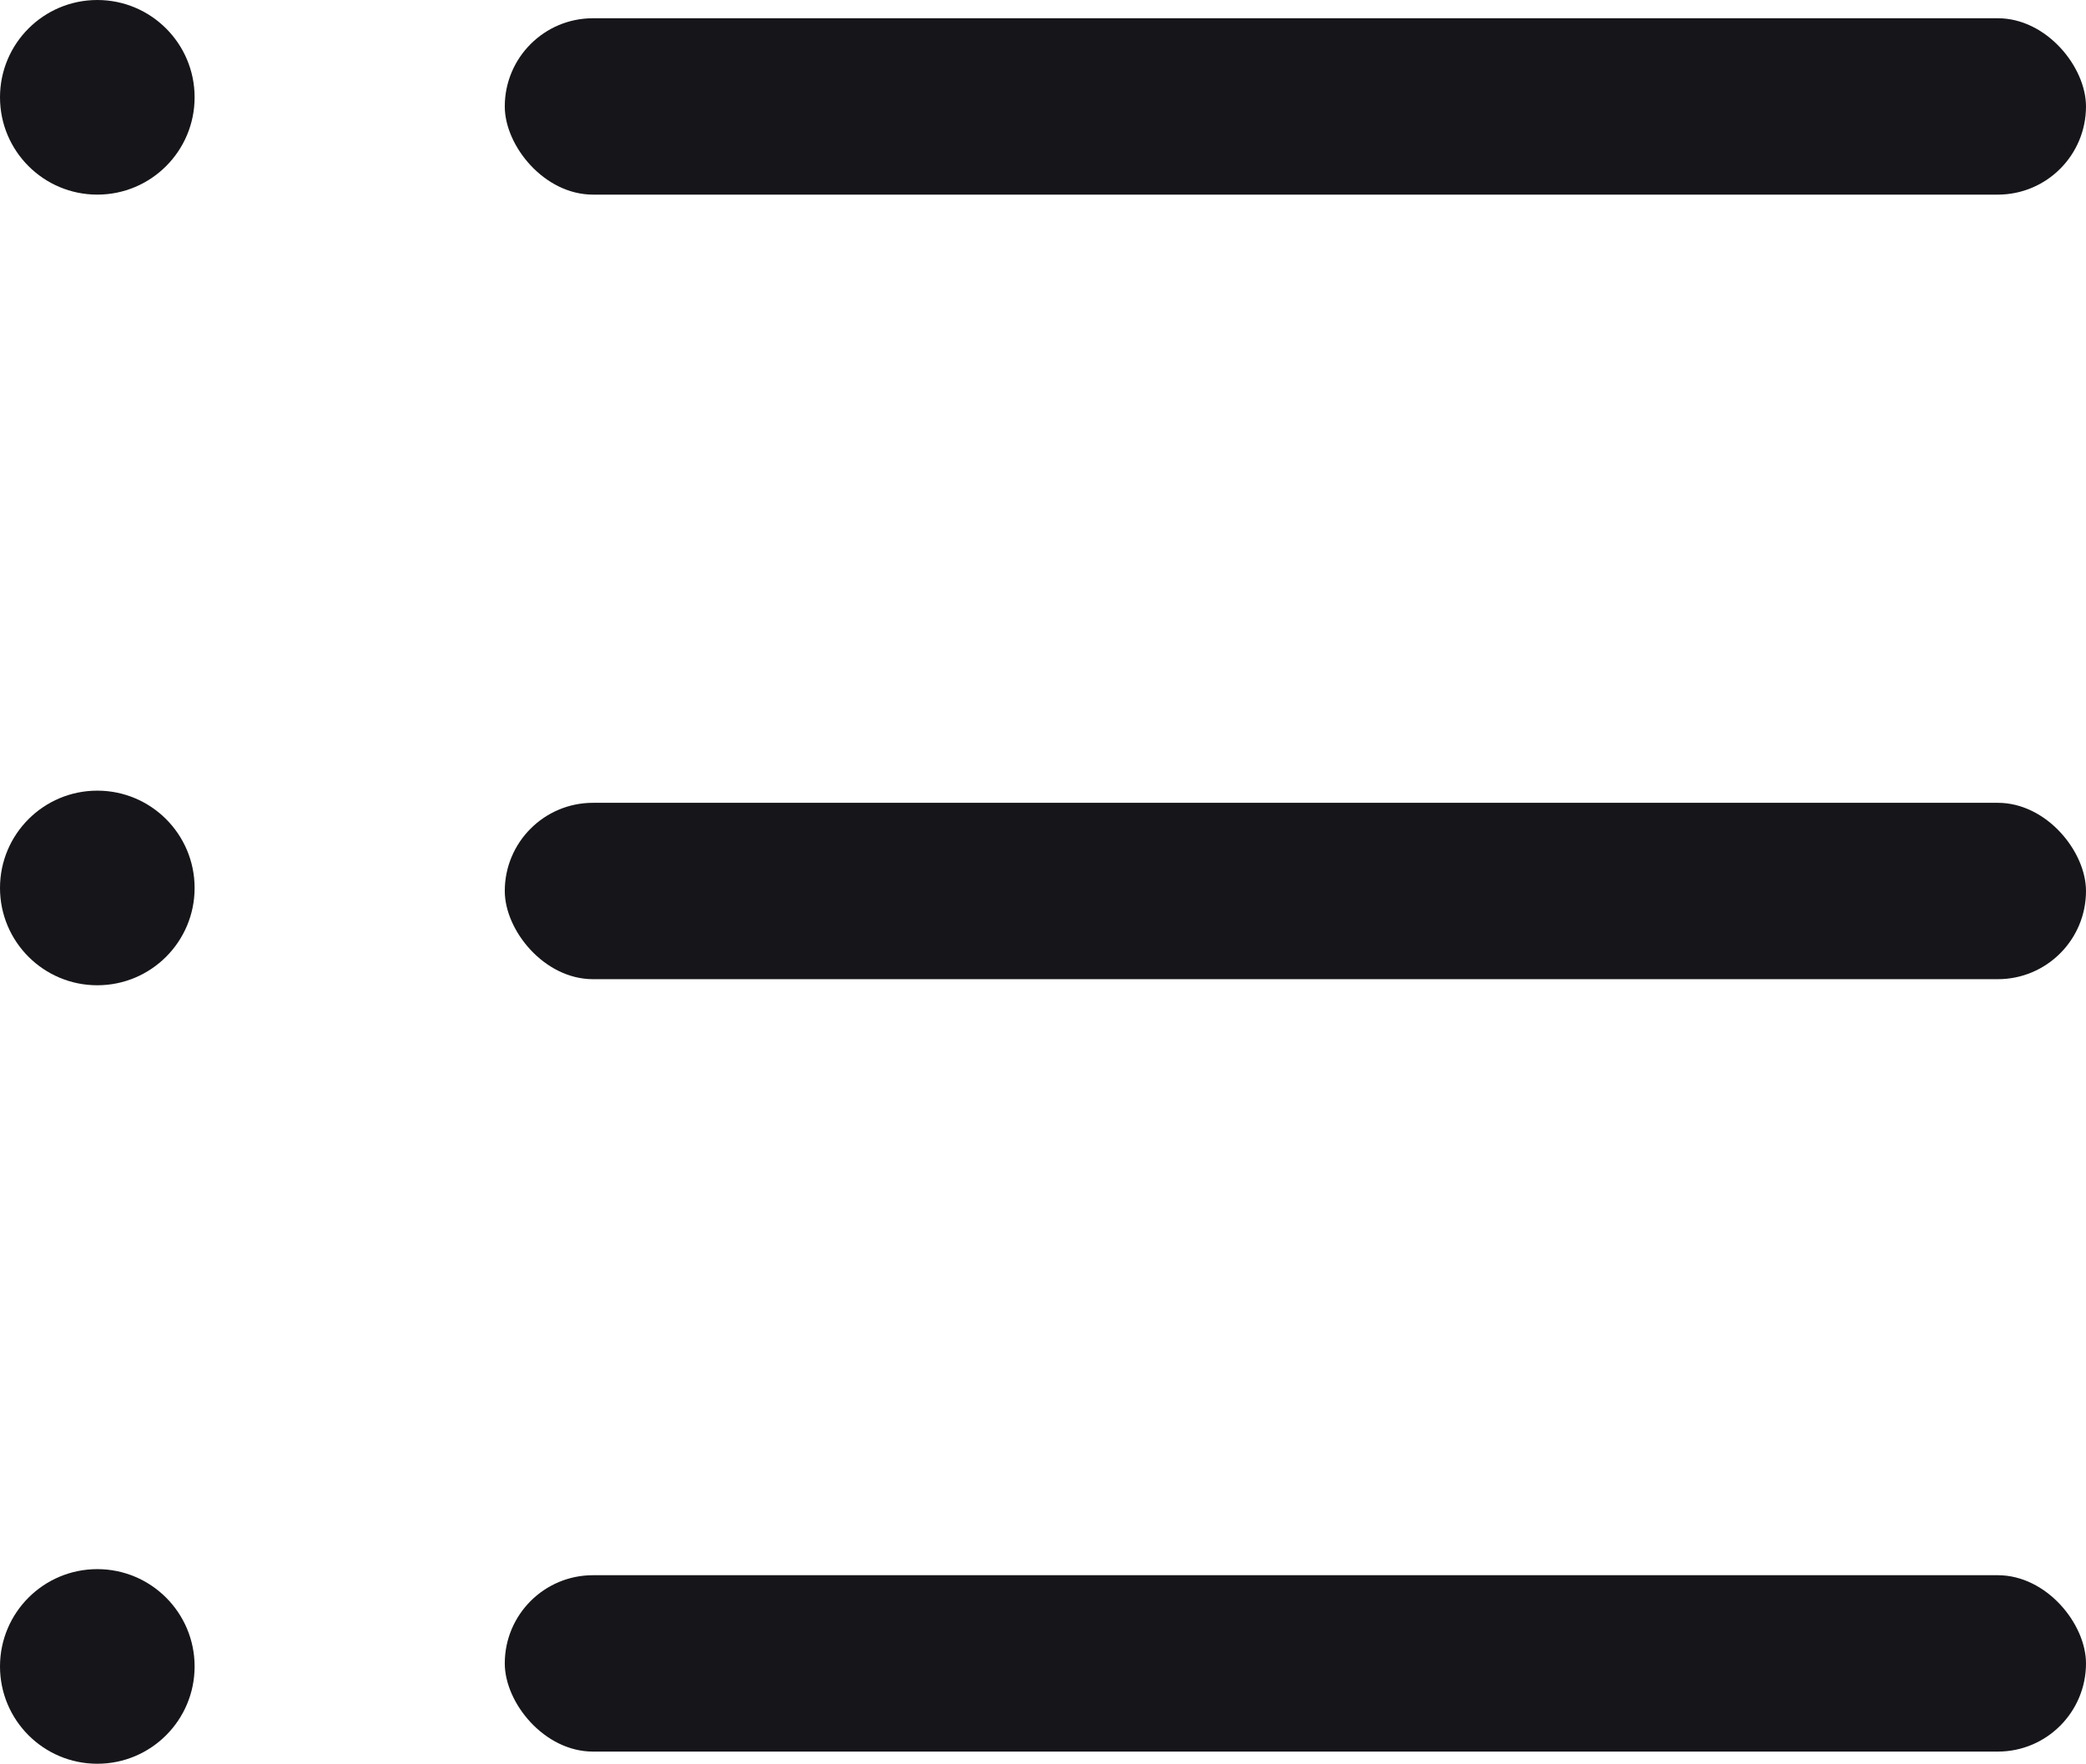 <svg width="343" height="290" viewBox="0 0 343 290" fill="none" xmlns="http://www.w3.org/2000/svg">
<rect x="83" y="3" width="260" height="29" rx="14.5" fill="#16161A"/>
<rect x="83" y="132" width="260" height="29" rx="14.5" fill="#16161A"/>
<rect x="83" y="259" width="260" height="29" rx="14.5" fill="#16161A"/>
<circle cx="16" cy="274" r="16" fill="#16161A"/>
<circle cx="16" cy="146" r="16" fill="#16161A"/>
<circle cx="16" cy="16" r="16" fill="#16161A"/>
</svg>

